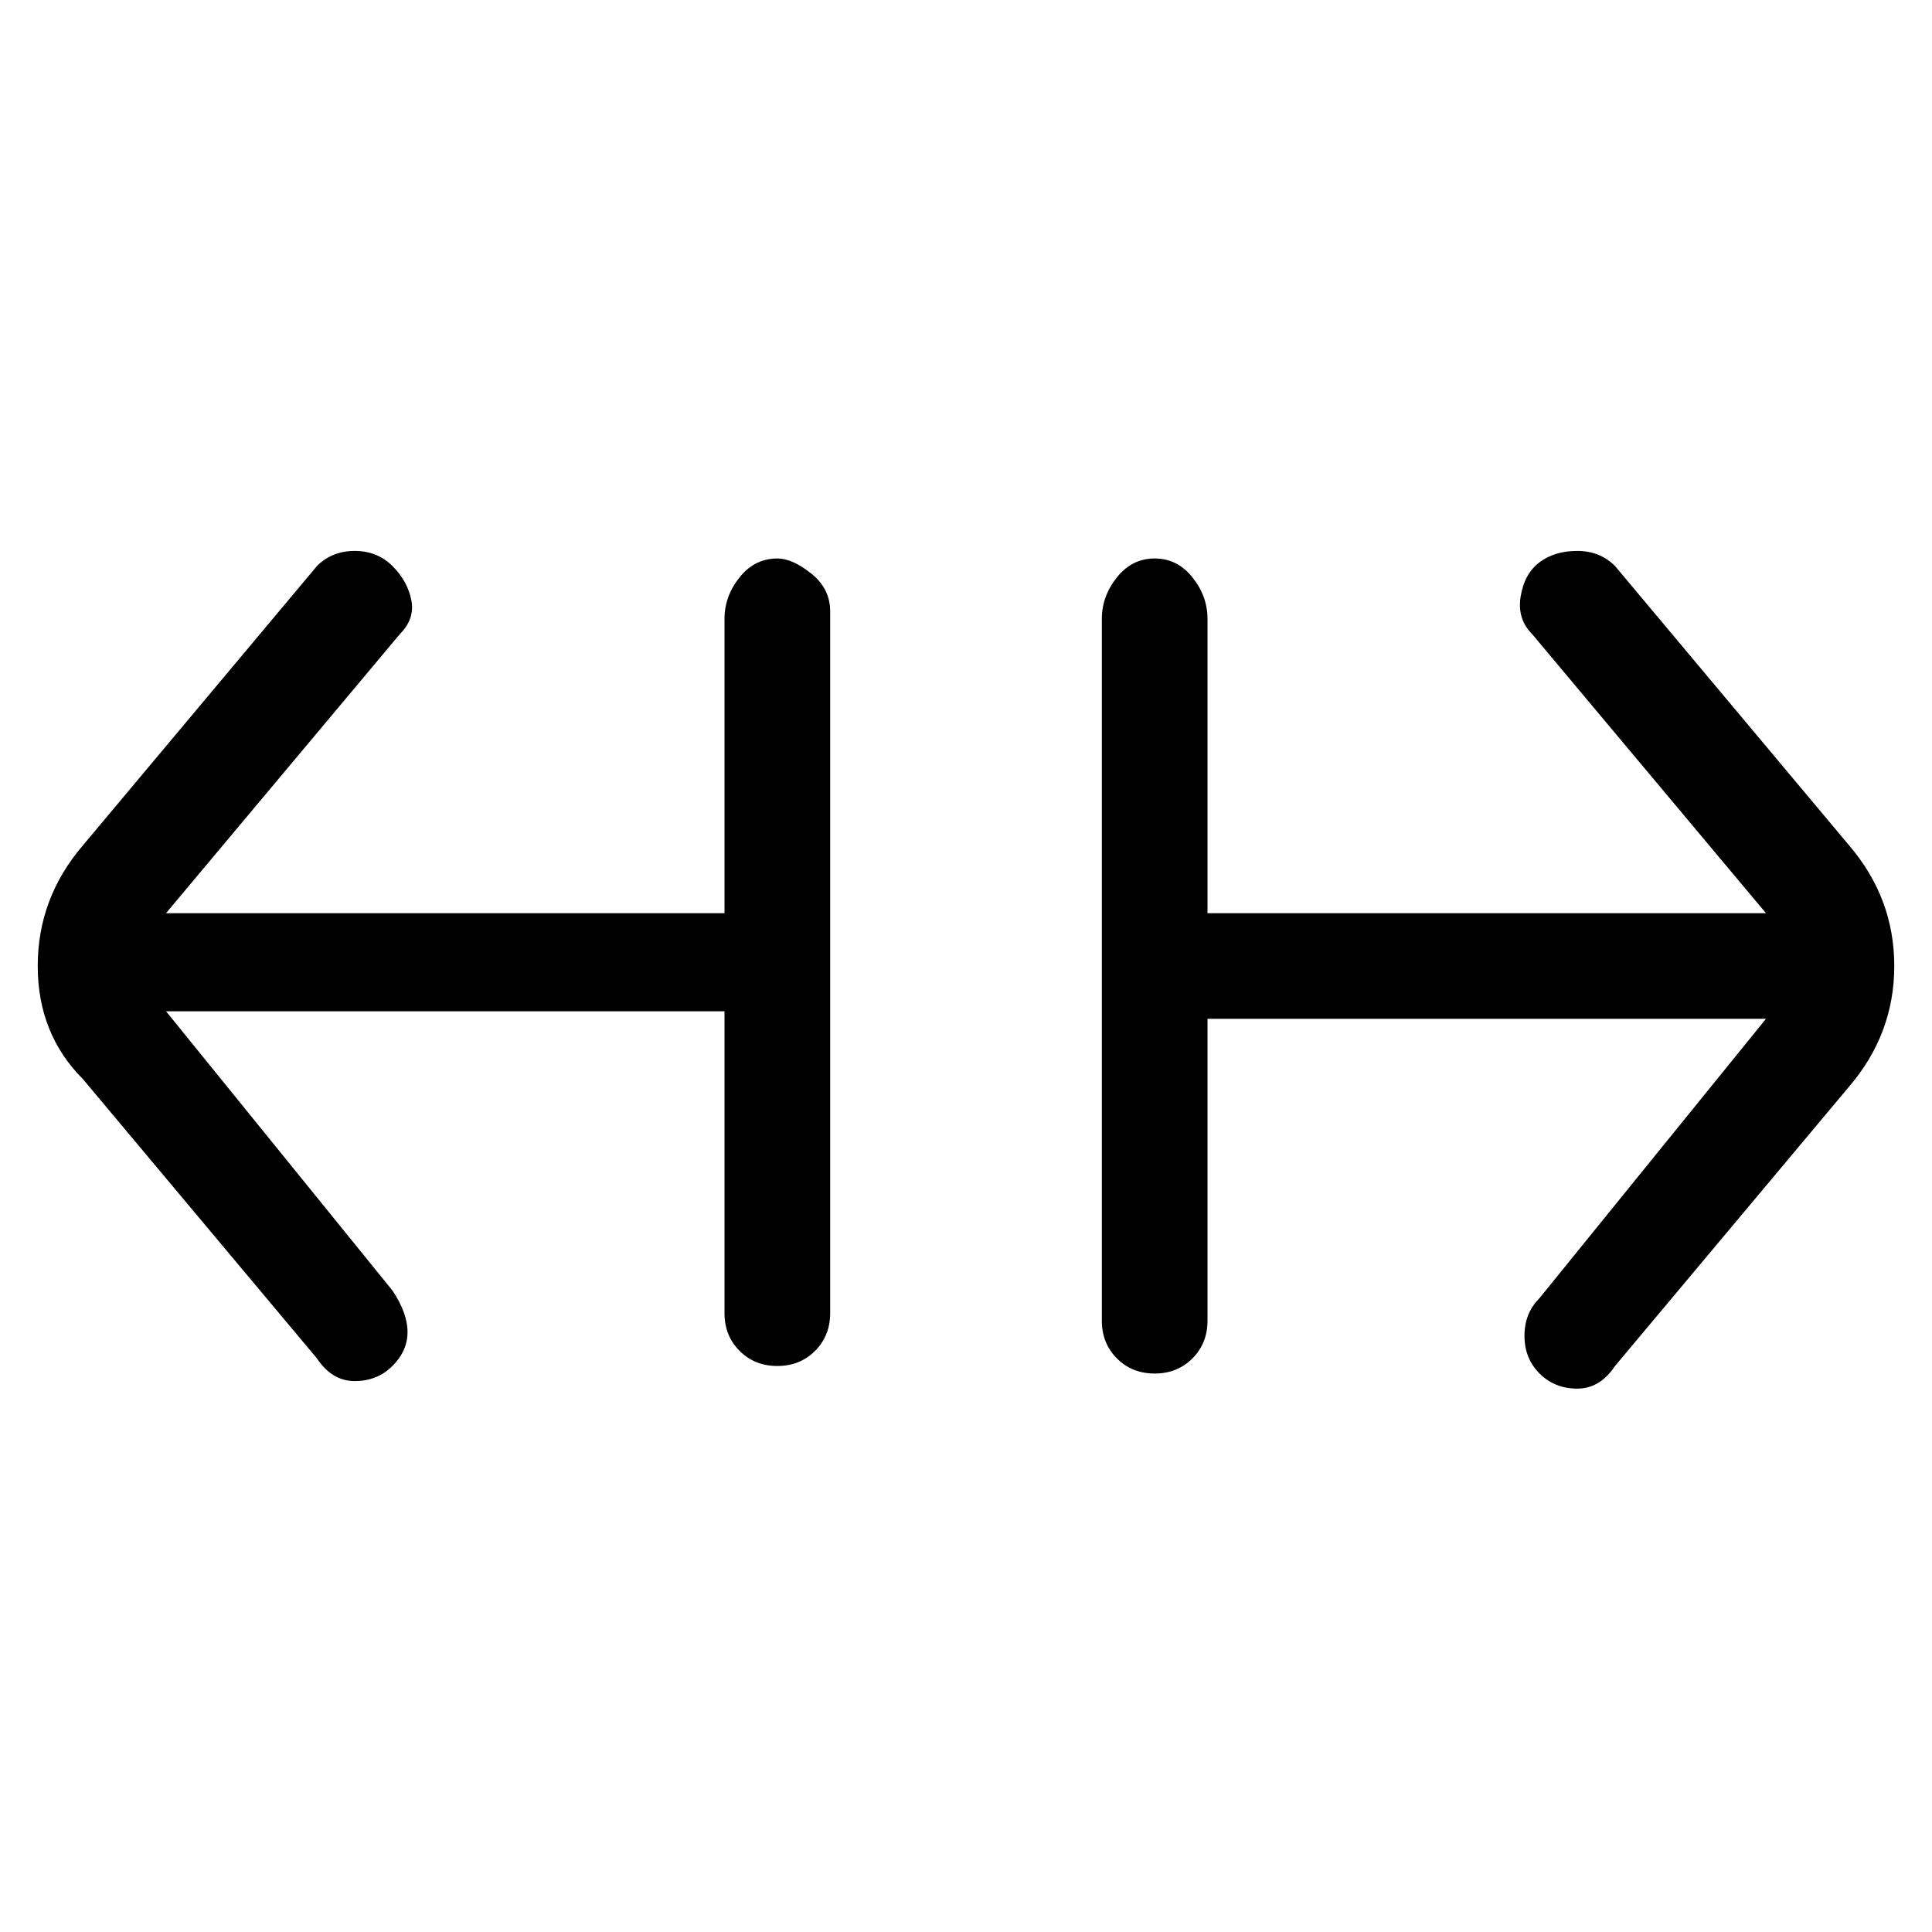 <svg viewBox="0 0 256 256" xmlns="http://www.w3.org/2000/svg">
  <path transform="scale(1, -1) translate(0, -256)" fill="currentColor" d="M245 144l-31 37q-2 2 -5 2t-5 -1.5t-2.5 -4.5t1.5 -5l31 -37h-74v39q0 3 -2 5.5t-5 2.5t-5 -2.5t-2 -5.5v-93q0 -3 2 -5t5 -2t5 2t2 5v40h74l-30 -37q-2 -2 -2 -5t2 -5t5 -2t5 3l31 37q6 7 6 16t-6 16zM103 182q-3 0 -5 -2.5t-2 -5.5v-39h-74l31 37q2 2 1.5 4.5t-2.5 4.5 t-5 2t-5 -2l-31 -37q-6 -7 -6 -16t6 -15l31 -37q2 -3 5 -3t5 2t2 4.5t-2 5.5l-30 37h74v-40q0 -3 2 -5t5 -2t5 2t2 5v93q0 3 -2.5 5t-4.5 2z" />
</svg>